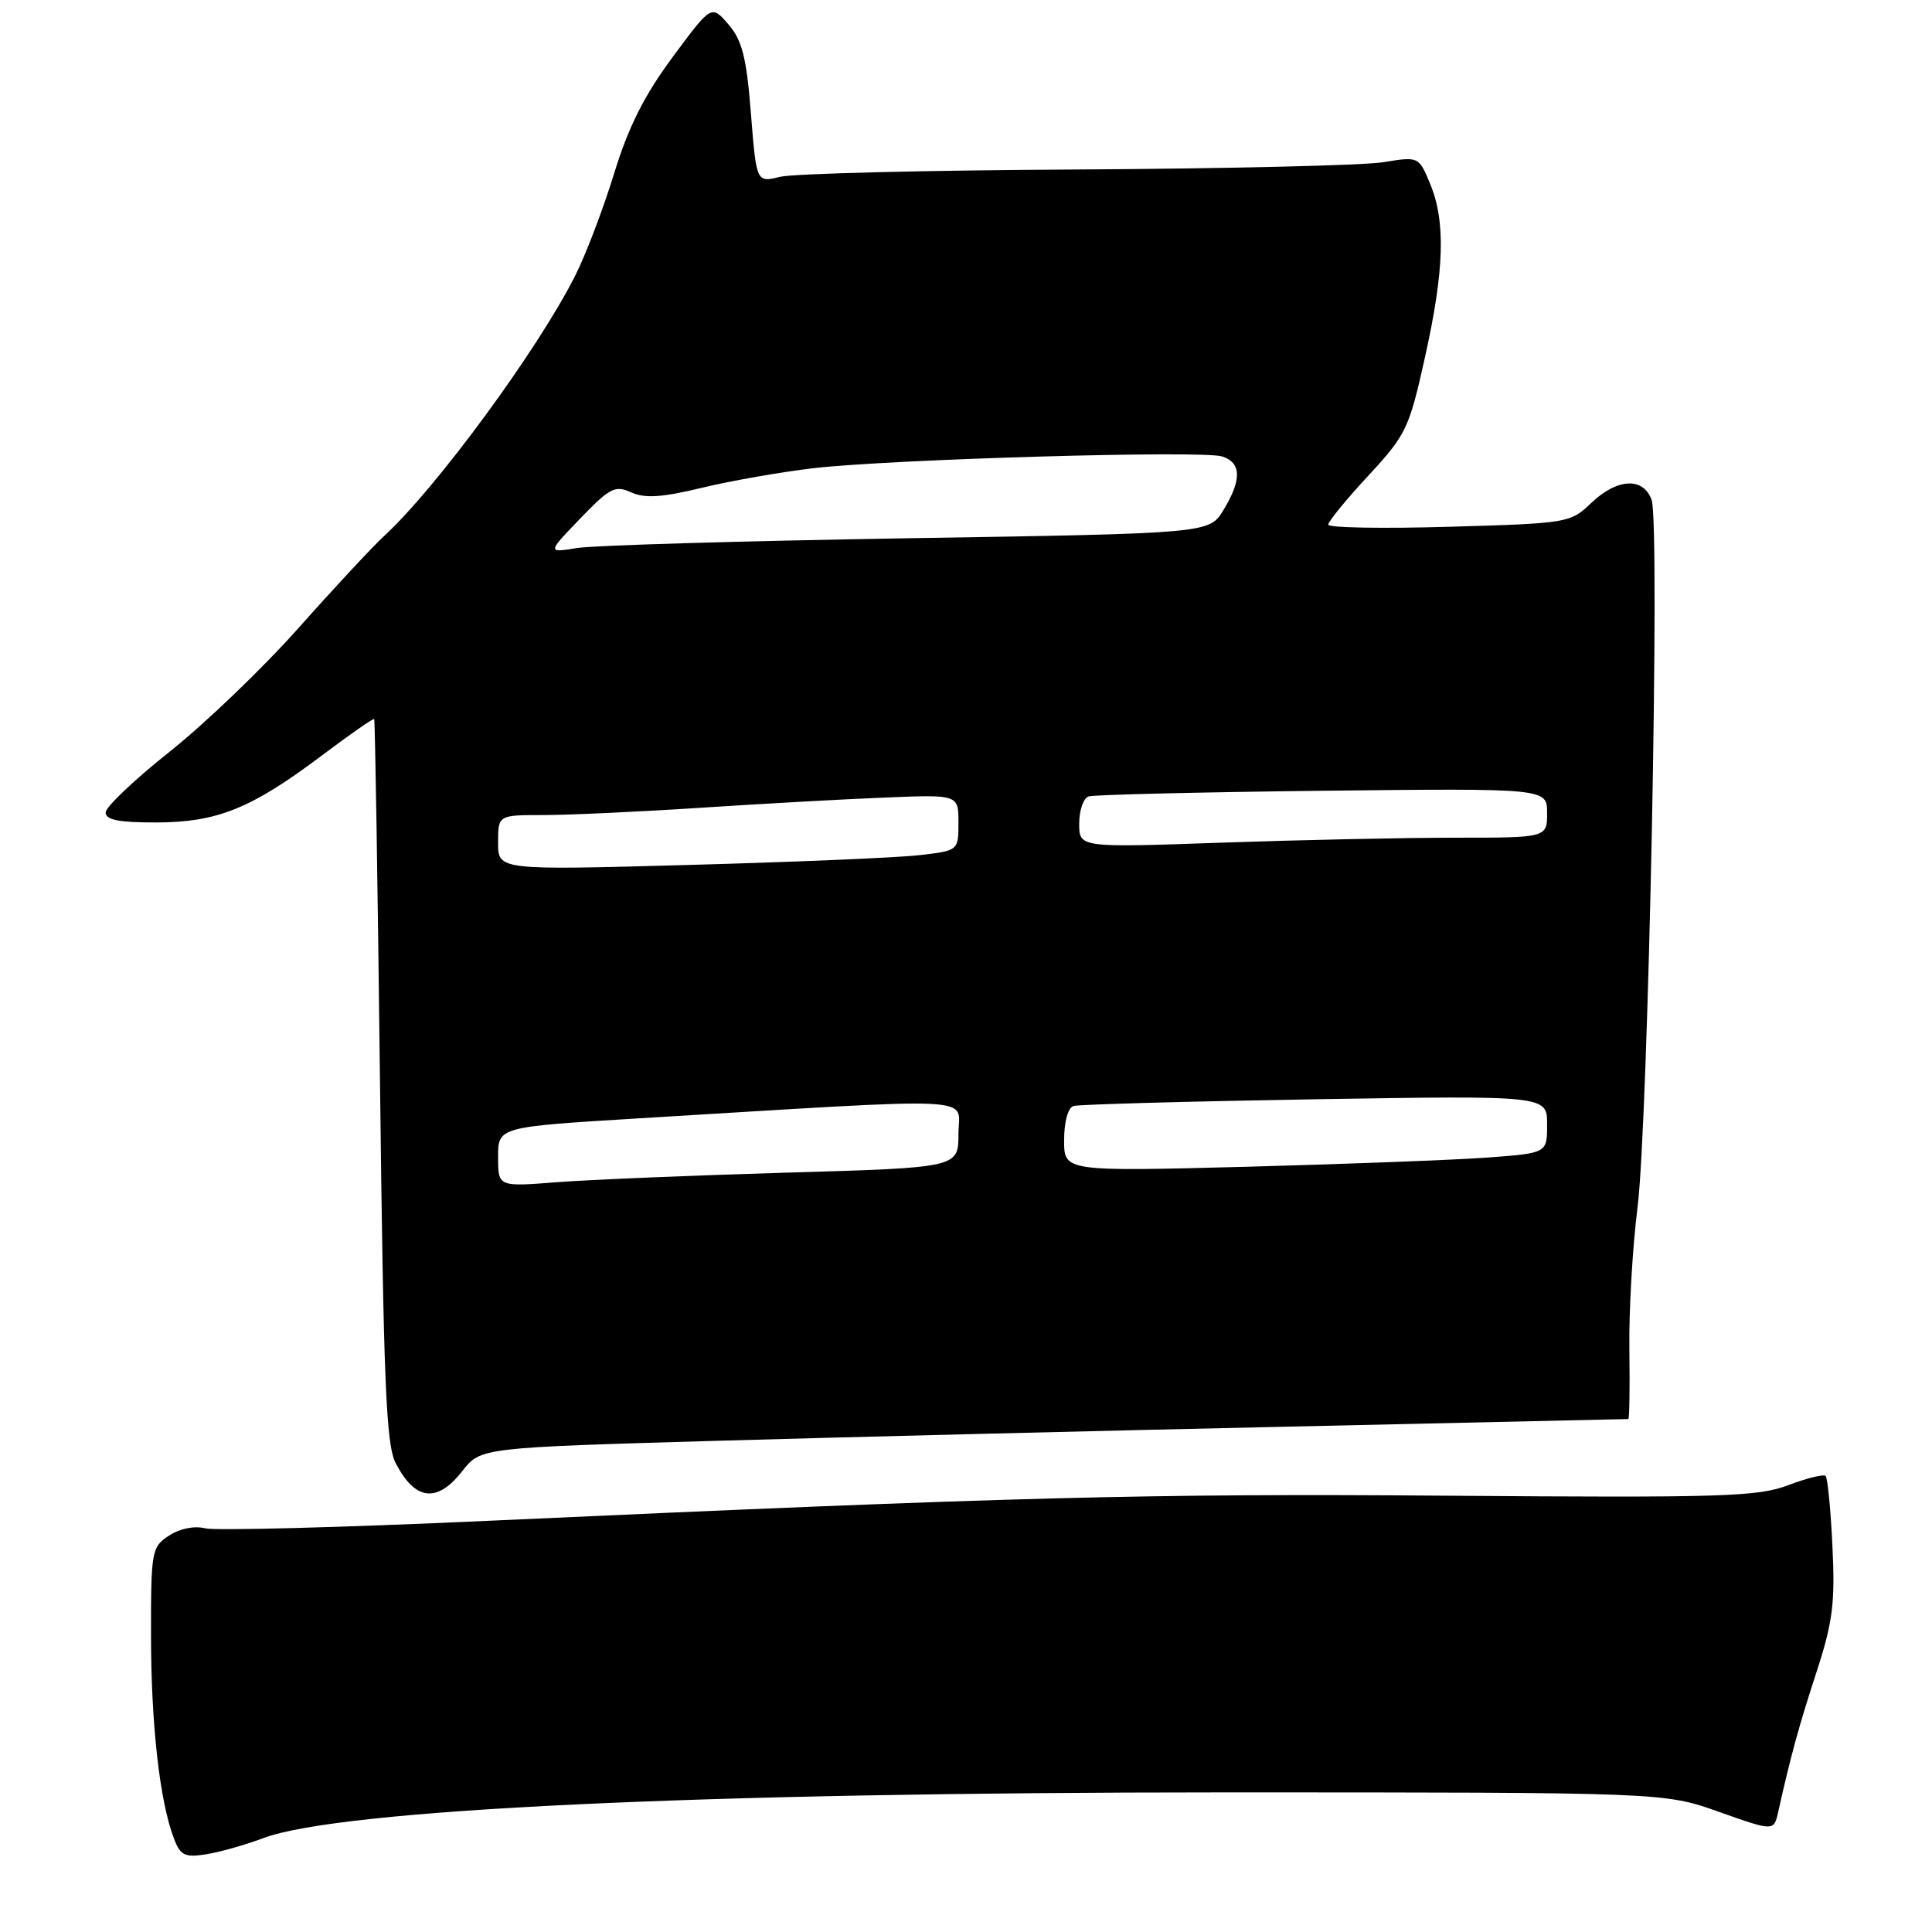 <?xml version="1.0" encoding="UTF-8" standalone="no"?>
<!DOCTYPE svg PUBLIC "-//W3C//DTD SVG 1.1//EN" "http://www.w3.org/Graphics/SVG/1.1/DTD/svg11.dtd" >
<svg xmlns="http://www.w3.org/2000/svg" xmlns:xlink="http://www.w3.org/1999/xlink" version="1.1" viewBox="0 0 256 256">
 <g >
 <path fill="currentColor"
d=" M 34.89 243.56 C 45.01 239.76 92.43 237.50 162.00 237.50 C 220.50 237.50 220.50 237.50 227.77 240.08 C 235.05 242.66 235.05 242.66 235.62 240.08 C 237.29 232.63 238.34 228.79 240.67 221.64 C 242.85 214.96 243.17 212.47 242.81 204.92 C 242.58 200.04 242.17 195.84 241.90 195.57 C 241.64 195.31 239.41 195.86 236.96 196.79 C 232.97 198.32 228.24 198.47 192.00 198.19 C 152.19 197.88 134.23 198.35 64.55 201.52 C 45.32 202.40 28.51 202.84 27.19 202.51 C 25.76 202.15 23.82 202.54 22.39 203.48 C 20.09 204.99 20.00 205.50 20.01 216.77 C 20.02 228.50 21.16 238.67 23.04 243.59 C 23.89 245.85 24.48 246.15 27.27 245.71 C 29.04 245.44 32.48 244.47 34.89 243.56 Z  M 61.27 194.91 C 63.69 191.82 63.69 191.82 95.10 190.91 C 112.37 190.41 146.52 189.57 171.00 189.03 C 195.48 188.49 215.62 188.04 215.76 188.03 C 215.91 188.01 215.97 183.84 215.90 178.75 C 215.83 173.66 216.32 165.22 216.98 160.00 C 218.41 148.62 219.99 69.46 218.85 66.25 C 217.76 63.18 214.28 63.36 210.82 66.67 C 208.09 69.29 207.73 69.35 192.02 69.80 C 183.21 70.06 176.00 69.93 176.00 69.52 C 176.00 69.10 178.38 66.19 181.30 63.04 C 186.31 57.63 186.72 56.79 188.80 47.41 C 191.39 35.81 191.58 29.33 189.49 24.33 C 187.99 20.73 187.99 20.73 183.24 21.50 C 180.64 21.92 162.30 22.35 142.50 22.46 C 122.70 22.56 105.09 23.00 103.36 23.43 C 100.23 24.20 100.23 24.20 99.50 15.03 C 98.92 7.61 98.34 5.35 96.52 3.23 C 94.27 0.62 94.27 0.62 89.13 7.56 C 85.38 12.62 83.27 16.80 81.37 23.00 C 79.93 27.68 77.62 33.75 76.23 36.50 C 71.30 46.30 57.83 64.65 50.92 71.00 C 49.42 72.38 44.30 77.87 39.56 83.21 C 34.81 88.55 27.11 95.93 22.46 99.62 C 17.81 103.31 14.00 106.93 14.00 107.66 C 14.00 108.65 15.77 108.99 20.75 108.98 C 28.83 108.95 33.32 107.13 42.71 100.06 C 46.38 97.30 49.47 95.15 49.58 95.27 C 49.70 95.40 50.04 116.97 50.35 143.21 C 50.82 183.25 51.15 191.39 52.43 193.87 C 55.01 198.86 57.92 199.20 61.27 194.91 Z  M 66.00 153.29 C 66.00 149.32 66.00 149.32 84.75 148.18 C 131.05 145.39 127.00 145.19 127.00 150.24 C 127.00 154.72 127.00 154.72 104.25 155.38 C 91.74 155.75 78.01 156.32 73.75 156.65 C 66.00 157.26 66.00 157.26 66.00 153.29 Z  M 141.00 151.09 C 141.00 148.64 141.51 146.78 142.25 146.55 C 142.94 146.34 157.34 145.94 174.25 145.66 C 205.00 145.16 205.00 145.16 205.00 148.98 C 205.00 152.79 205.00 152.79 197.25 153.37 C 192.99 153.69 178.59 154.24 165.25 154.60 C 141.00 155.23 141.00 155.23 141.00 151.09 Z  M 66.00 111.65 C 66.00 108.00 66.00 108.00 71.98 108.00 C 75.27 108.00 84.61 107.57 92.73 107.04 C 100.85 106.51 111.89 105.89 117.25 105.68 C 127.00 105.28 127.00 105.28 127.00 109.00 C 127.00 112.72 127.00 112.72 121.75 113.32 C 118.86 113.65 105.14 114.23 91.25 114.61 C 66.00 115.31 66.00 115.31 66.00 111.65 Z  M 143.00 109.13 C 143.00 107.37 143.56 105.75 144.25 105.53 C 144.94 105.30 158.89 104.97 175.25 104.78 C 205.00 104.45 205.00 104.45 205.00 107.72 C 205.00 111.00 205.00 111.00 192.75 111.00 C 186.01 111.00 172.06 111.30 161.75 111.66 C 143.00 112.32 143.00 112.32 143.00 109.13 Z  M 76.88 68.71 C 80.80 64.64 81.51 64.27 83.63 65.24 C 85.44 66.06 87.70 65.92 93.02 64.63 C 96.88 63.70 103.52 62.54 107.77 62.04 C 118.12 60.84 159.33 59.65 161.93 60.48 C 164.50 61.29 164.56 63.58 162.11 67.59 C 160.23 70.68 160.23 70.68 120.36 71.32 C 98.44 71.68 78.70 72.26 76.50 72.61 C 72.50 73.26 72.50 73.26 76.88 68.71 Z "/>
</g>
</svg>